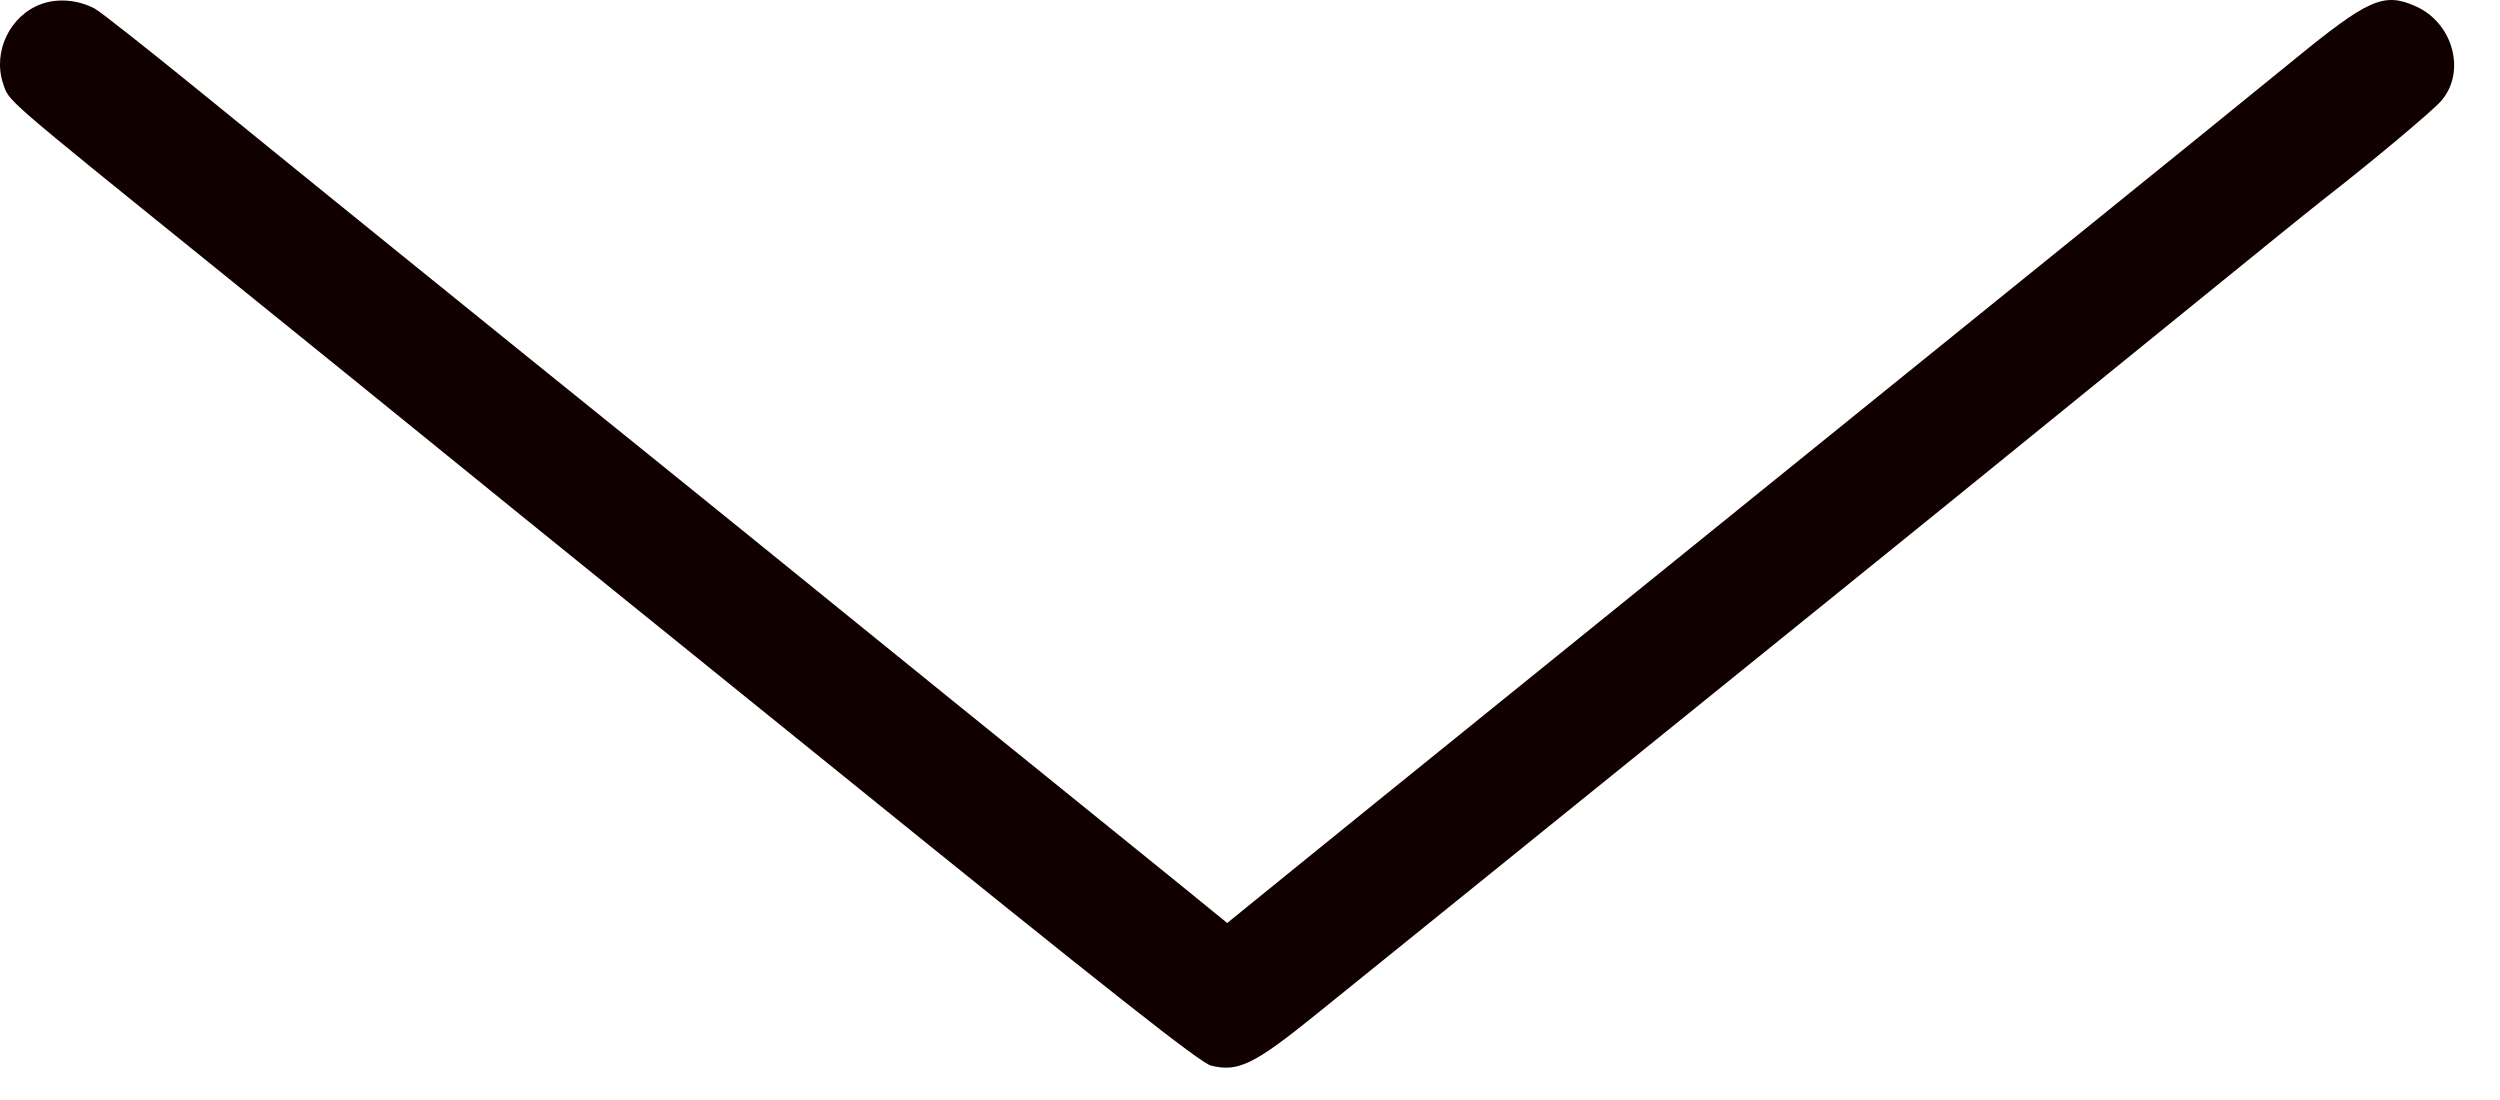 <svg width="50" height="22" viewBox="0 0 50 22" fill="none" xmlns="http://www.w3.org/2000/svg">
<g clip-path="url(#clip0_311_34)">
<path fill-rule="evenodd" clip-rule="evenodd" d="M0.825 0.081C0.201 0.308 -0.148 1.032 0.06 1.664C0.183 2.034 0.004 1.879 4.271 5.326C6.044 6.758 8.146 8.461 8.943 9.109C9.739 9.757 11.352 11.063 12.526 12.011C13.701 12.959 15.509 14.42 16.544 15.258C22.274 19.893 24.004 21.257 24.221 21.312C24.763 21.448 25.084 21.29 26.348 20.267C27.027 19.717 28.277 18.707 29.125 18.024C29.973 17.34 31.513 16.095 32.548 15.258C33.583 14.42 35.496 12.874 36.8 11.822C38.103 10.77 40.01 9.225 41.038 8.388C42.066 7.552 43.362 6.499 43.918 6.05C44.474 5.6 45.214 5.001 45.56 4.718C45.907 4.436 46.353 4.078 46.55 3.924C47.447 3.226 48.624 2.24 48.814 2.029C49.331 1.453 49.069 0.459 48.313 0.125C47.675 -0.158 47.372 -0.024 45.876 1.198C45.168 1.776 43.285 3.303 41.692 4.589C40.099 5.876 38.522 7.15 38.188 7.421C37.854 7.692 37.202 8.219 36.74 8.592C36.277 8.965 35.073 9.939 34.065 10.755C33.056 11.572 31.08 13.169 29.673 14.306C28.267 15.442 26.537 16.841 25.83 17.416L24.544 18.46L23.587 17.681C23.061 17.253 21.853 16.276 20.902 15.509C19.952 14.743 18.186 13.313 16.978 12.333C15.77 11.352 13.899 9.838 12.82 8.968C9.764 6.505 5.993 3.453 3.954 1.793C2.931 0.961 2.006 0.232 1.898 0.174C1.565 -0.004 1.156 -0.04 0.825 0.081Z" fill="#100100"/>
</g>
<defs>
<clipPath id="clip0_311_34">
<rect width="50" height="22" fill="white"/>
</clipPath>
</defs>
</svg>
